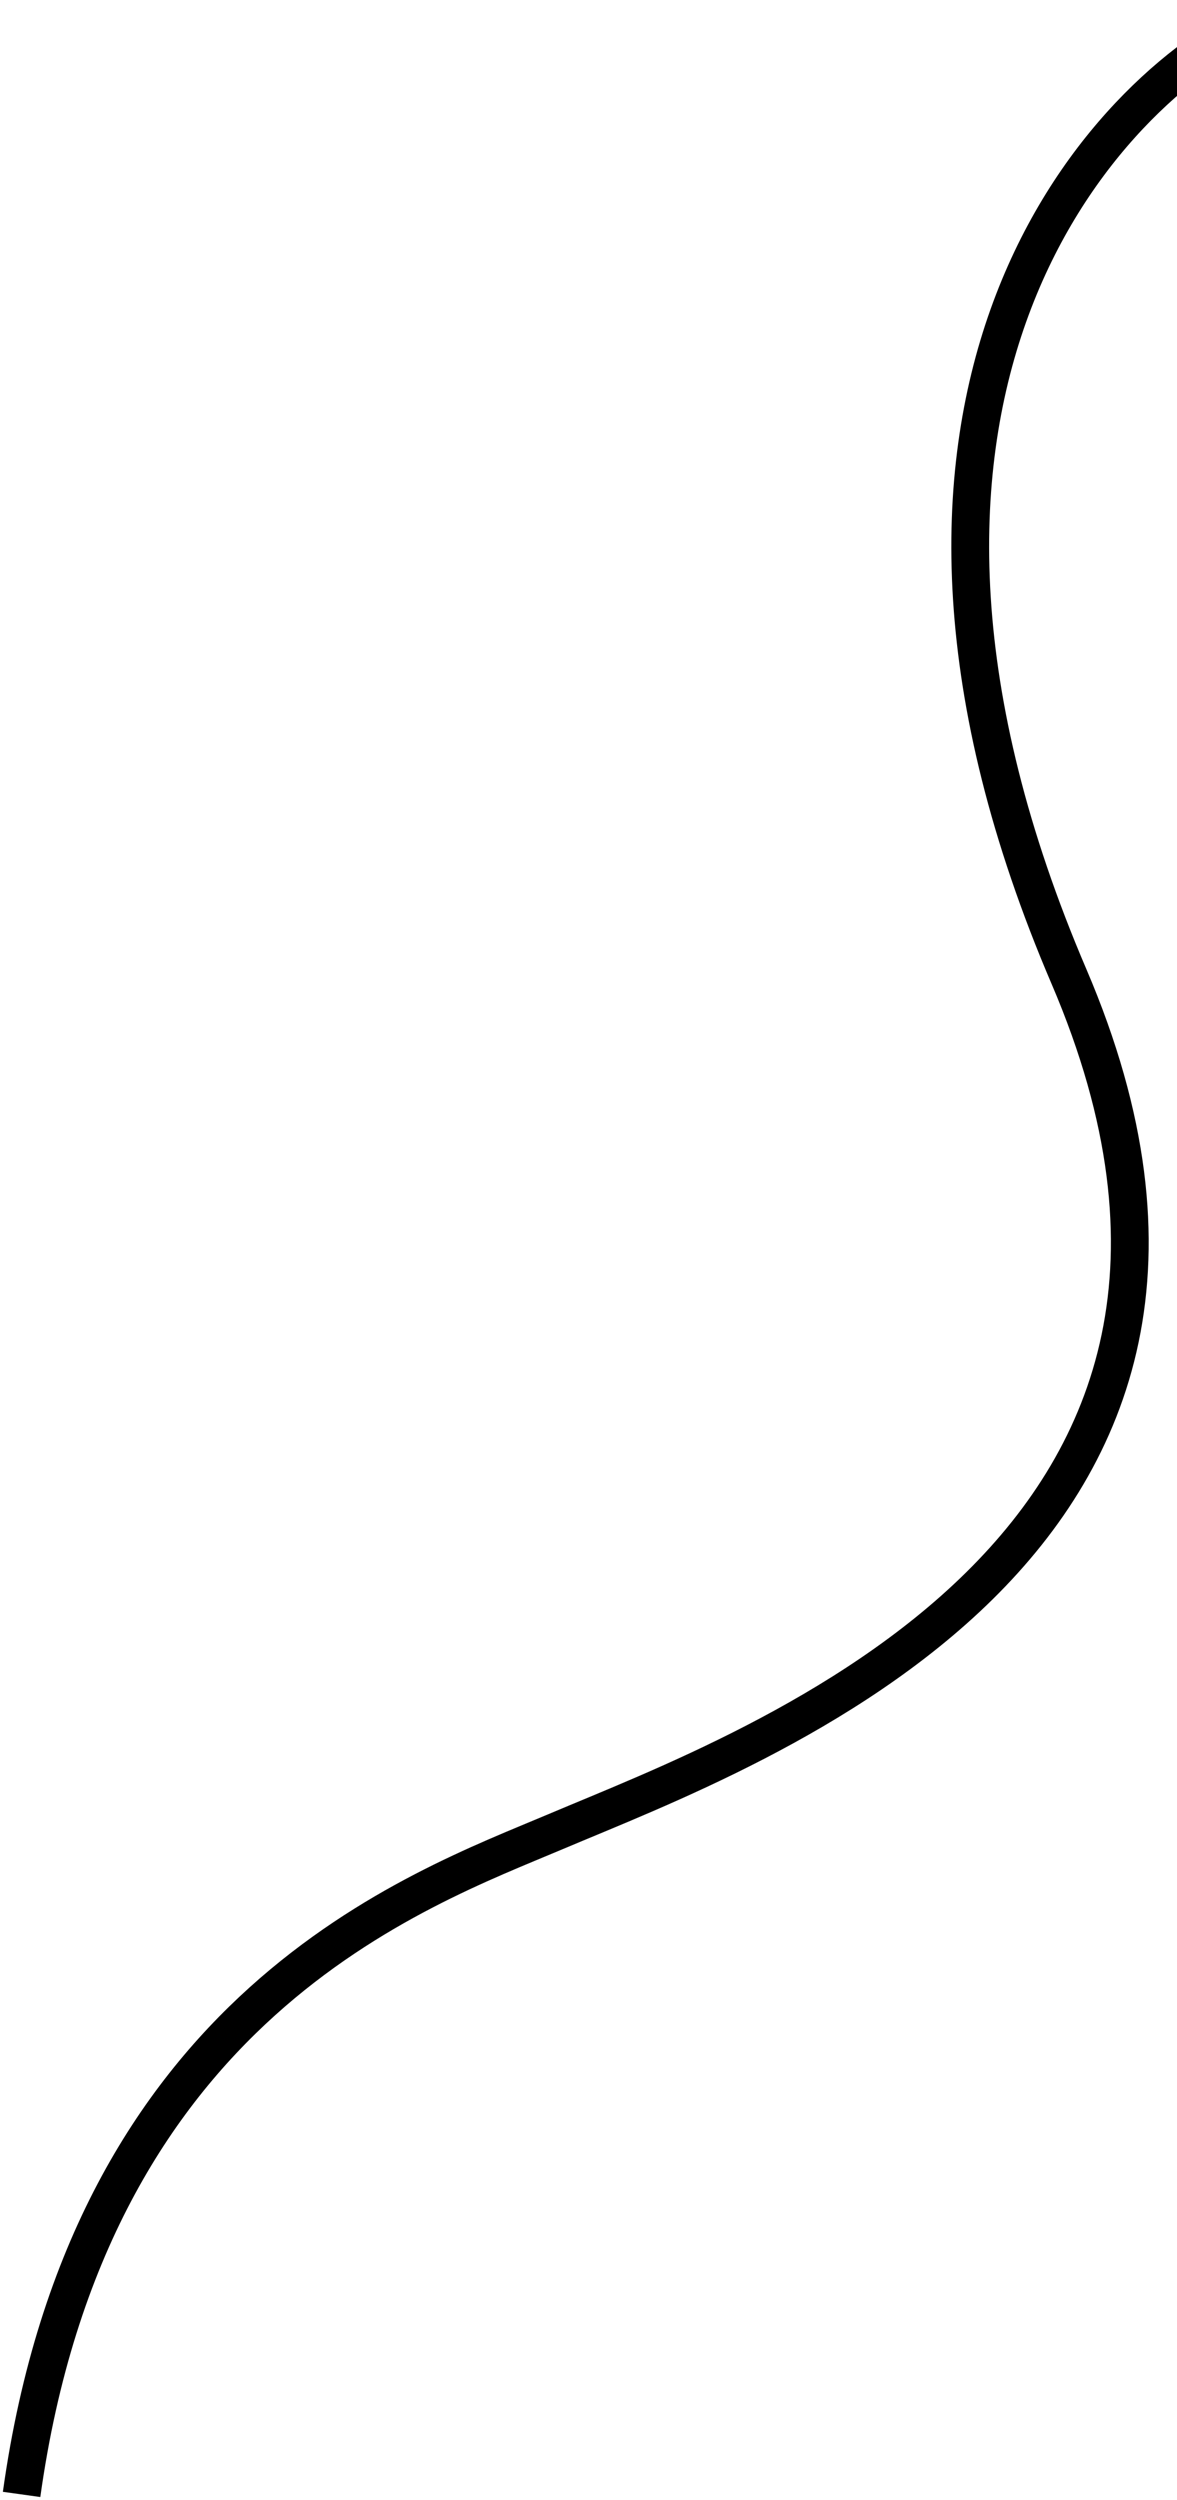<svg width="218" height="463" viewBox="0 0 218 463" fill="none" xmlns="http://www.w3.org/2000/svg">
<path d="M232 4C201.843 18.993 152.822 75.359 197.997 180.879C243.172 286.398 140.314 323.415 102.972 339.218C77.269 350.096 16.63 371.312 4 462" stroke="black" stroke-width="7"/>
</svg>
